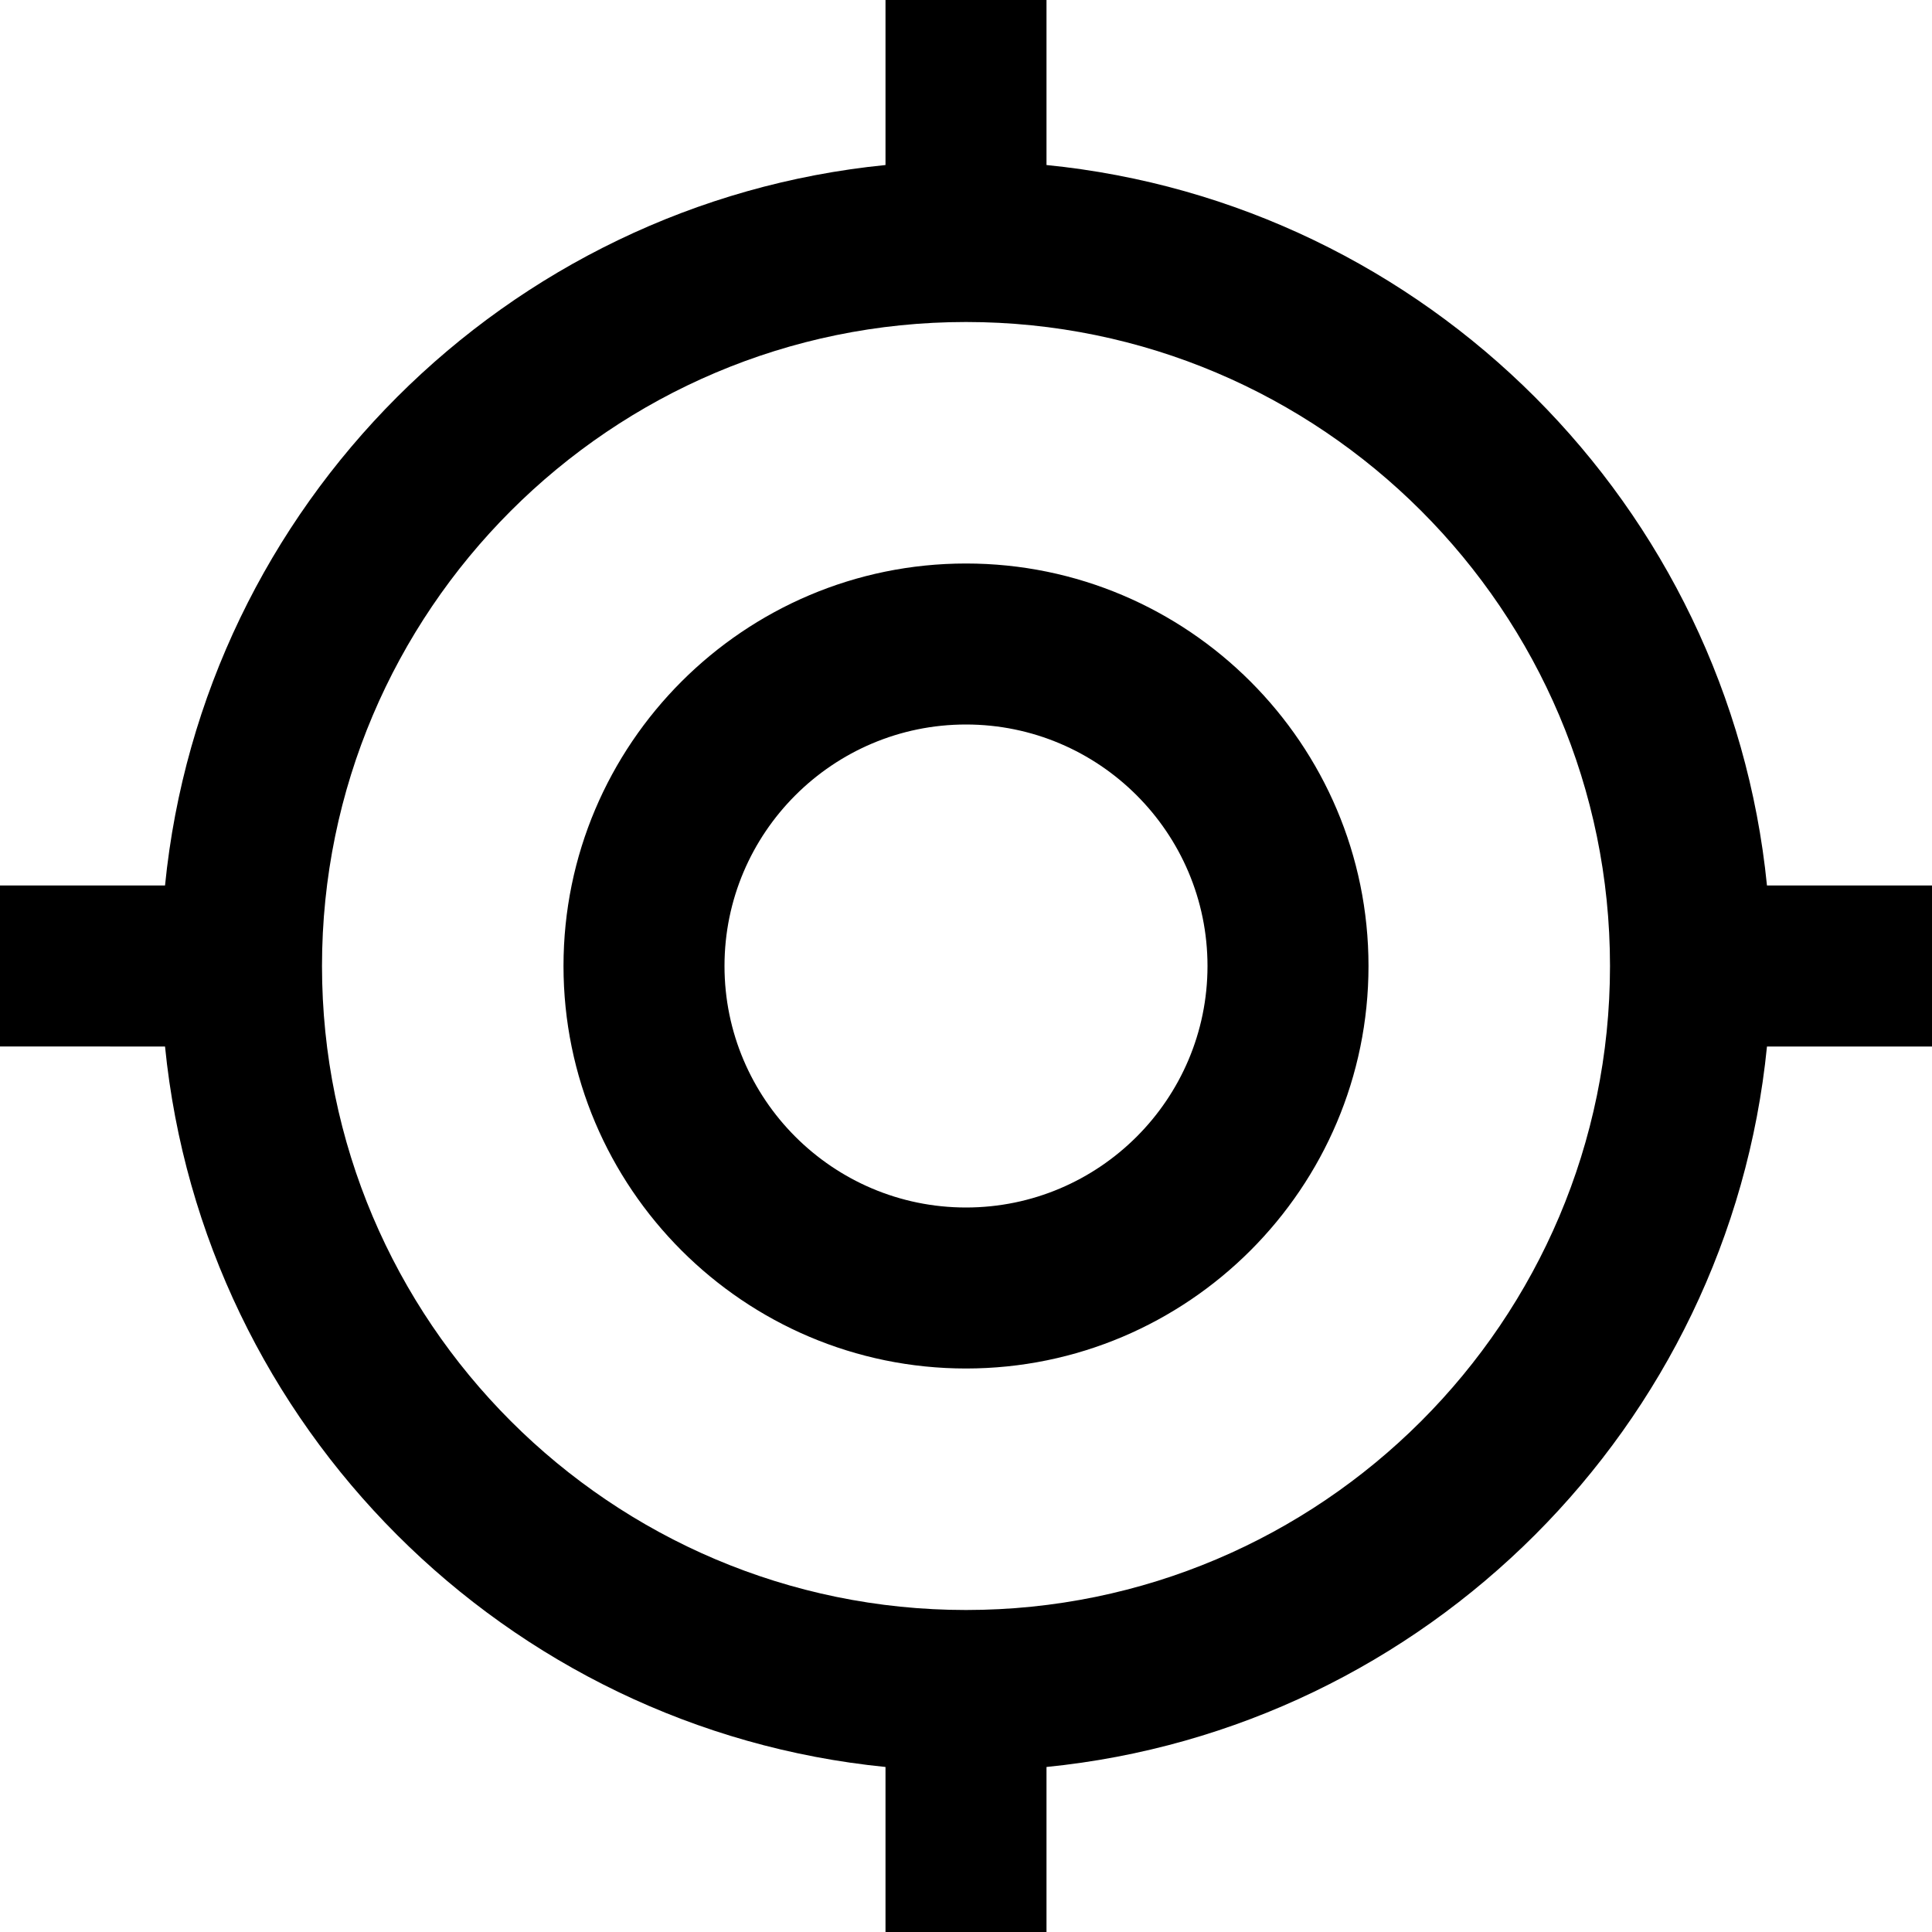 <?xml version="1.0" encoding="UTF-8"?>
<svg xmlns="http://www.w3.org/2000/svg" id="Layer_1" data-name="Layer 1" viewBox="0 0 24 24" width="512" height="512"><path d="M12,7c-2.757,0-5,2.243-5,5s2.243,5,5,5,5-2.243,5-5-2.243-5-5-5Zm0,8c-1.654,0-3-1.346-3-3s1.346-3,3-3,3,1.346,3,3-1.346,3-3,3Zm12-4h-2.05c-.471-4.717-4.233-8.48-8.95-8.95V0h-2V2.05C6.283,2.52,2.52,6.283,2.05,11H0v2H2.05c.471,4.717,4.233,8.48,8.95,8.95v2.05h2v-2.05c4.717-.471,8.48-4.233,8.95-8.95h2.05v-2Zm-12,9c-4.411,0-8-3.589-8-8S7.589,4,12,4s8,3.589,8,8-3.589,8-8,8Z"/></svg>
